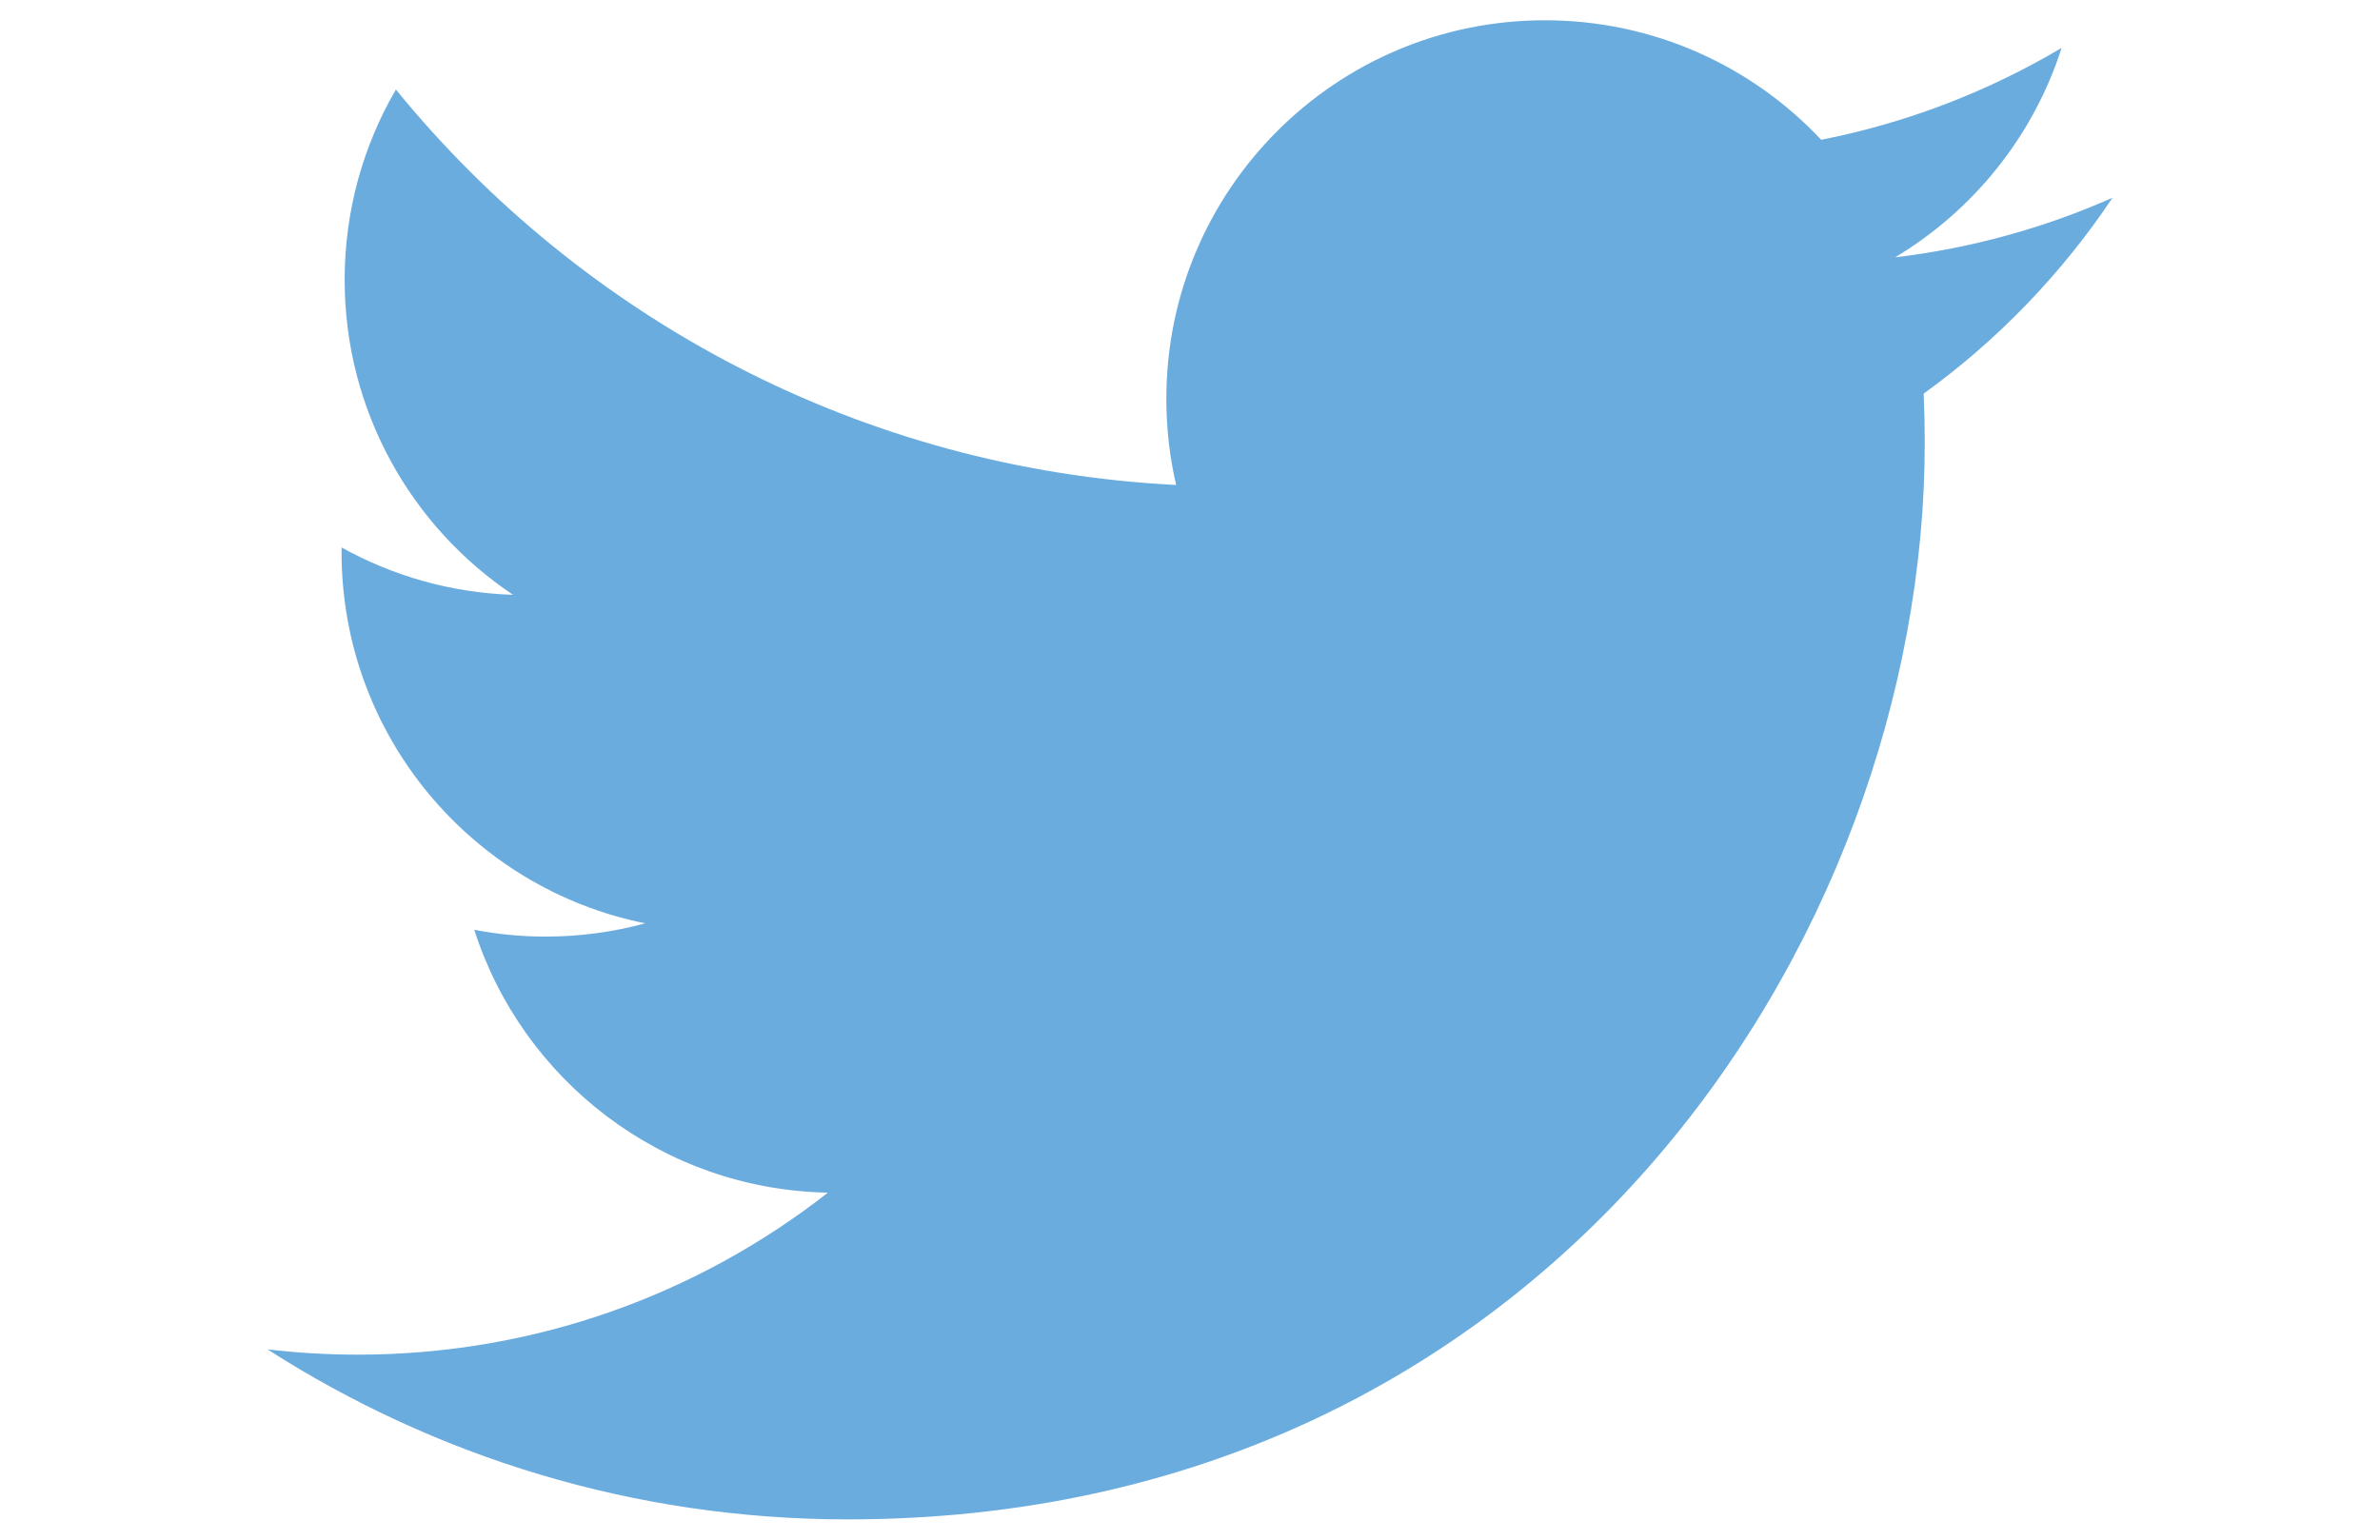 <?xml version="1.0" encoding="utf-8"?>
<!-- Generator: Adobe Illustrator 17.0.1, SVG Export Plug-In . SVG Version: 6.00 Build 0)  -->
<!DOCTYPE svg PUBLIC "-//W3C//DTD SVG 1.1//EN" "http://www.w3.org/Graphics/SVG/1.1/DTD/svg11.dtd">
<svg version="1.1" id="Layer_1" xmlns="http://www.w3.org/2000/svg" xmlns:xlink="http://www.w3.org/1999/xlink" x="0px" y="0px"
	 width="1224px" height="792px" viewBox="0 0 1224 792" enable-background="new 0 0 1224 792" xml:space="preserve">
<path fill="#6BACDF" d="M1086.449,101.712c-34.912,15.483-72.43,25.95-111.813,30.655c40.196-24.093,71.065-62.245,85.599-107.705
	c-37.613,22.31-79.277,38.512-123.622,47.243c-35.512-37.837-86.107-61.479-142.099-61.479
	c-107.519,0-194.684,87.165-194.684,194.674c0,15.26,1.722,30.116,5.04,44.365c-161.795-8.118-305.243-85.622-401.261-203.405
	c-16.758,28.753-26.357,62.194-26.357,97.873c0,67.539,34.37,127.127,86.605,162.039c-31.912-1.01-61.93-9.768-88.178-24.35
	c-0.014,0.814-0.017,1.627-0.017,2.447c0,94.325,67.106,173.009,156.165,190.892c-16.337,4.447-33.536,6.826-51.29,6.826
	c-12.545,0-24.74-1.22-36.627-3.491c24.774,77.342,96.669,133.628,181.858,135.201c-66.628,52.212-150.569,83.334-241.777,83.334
	c-15.714,0-31.211-0.922-46.44-2.718c86.155,55.236,188.484,87.463,298.423,87.463c358.085,0,553.898-296.644,553.898-553.903
	c0-8.44-0.19-16.836-0.563-25.184C1027.343,175.041,1060.35,140.752,1086.449,101.712z"/>
</svg>
